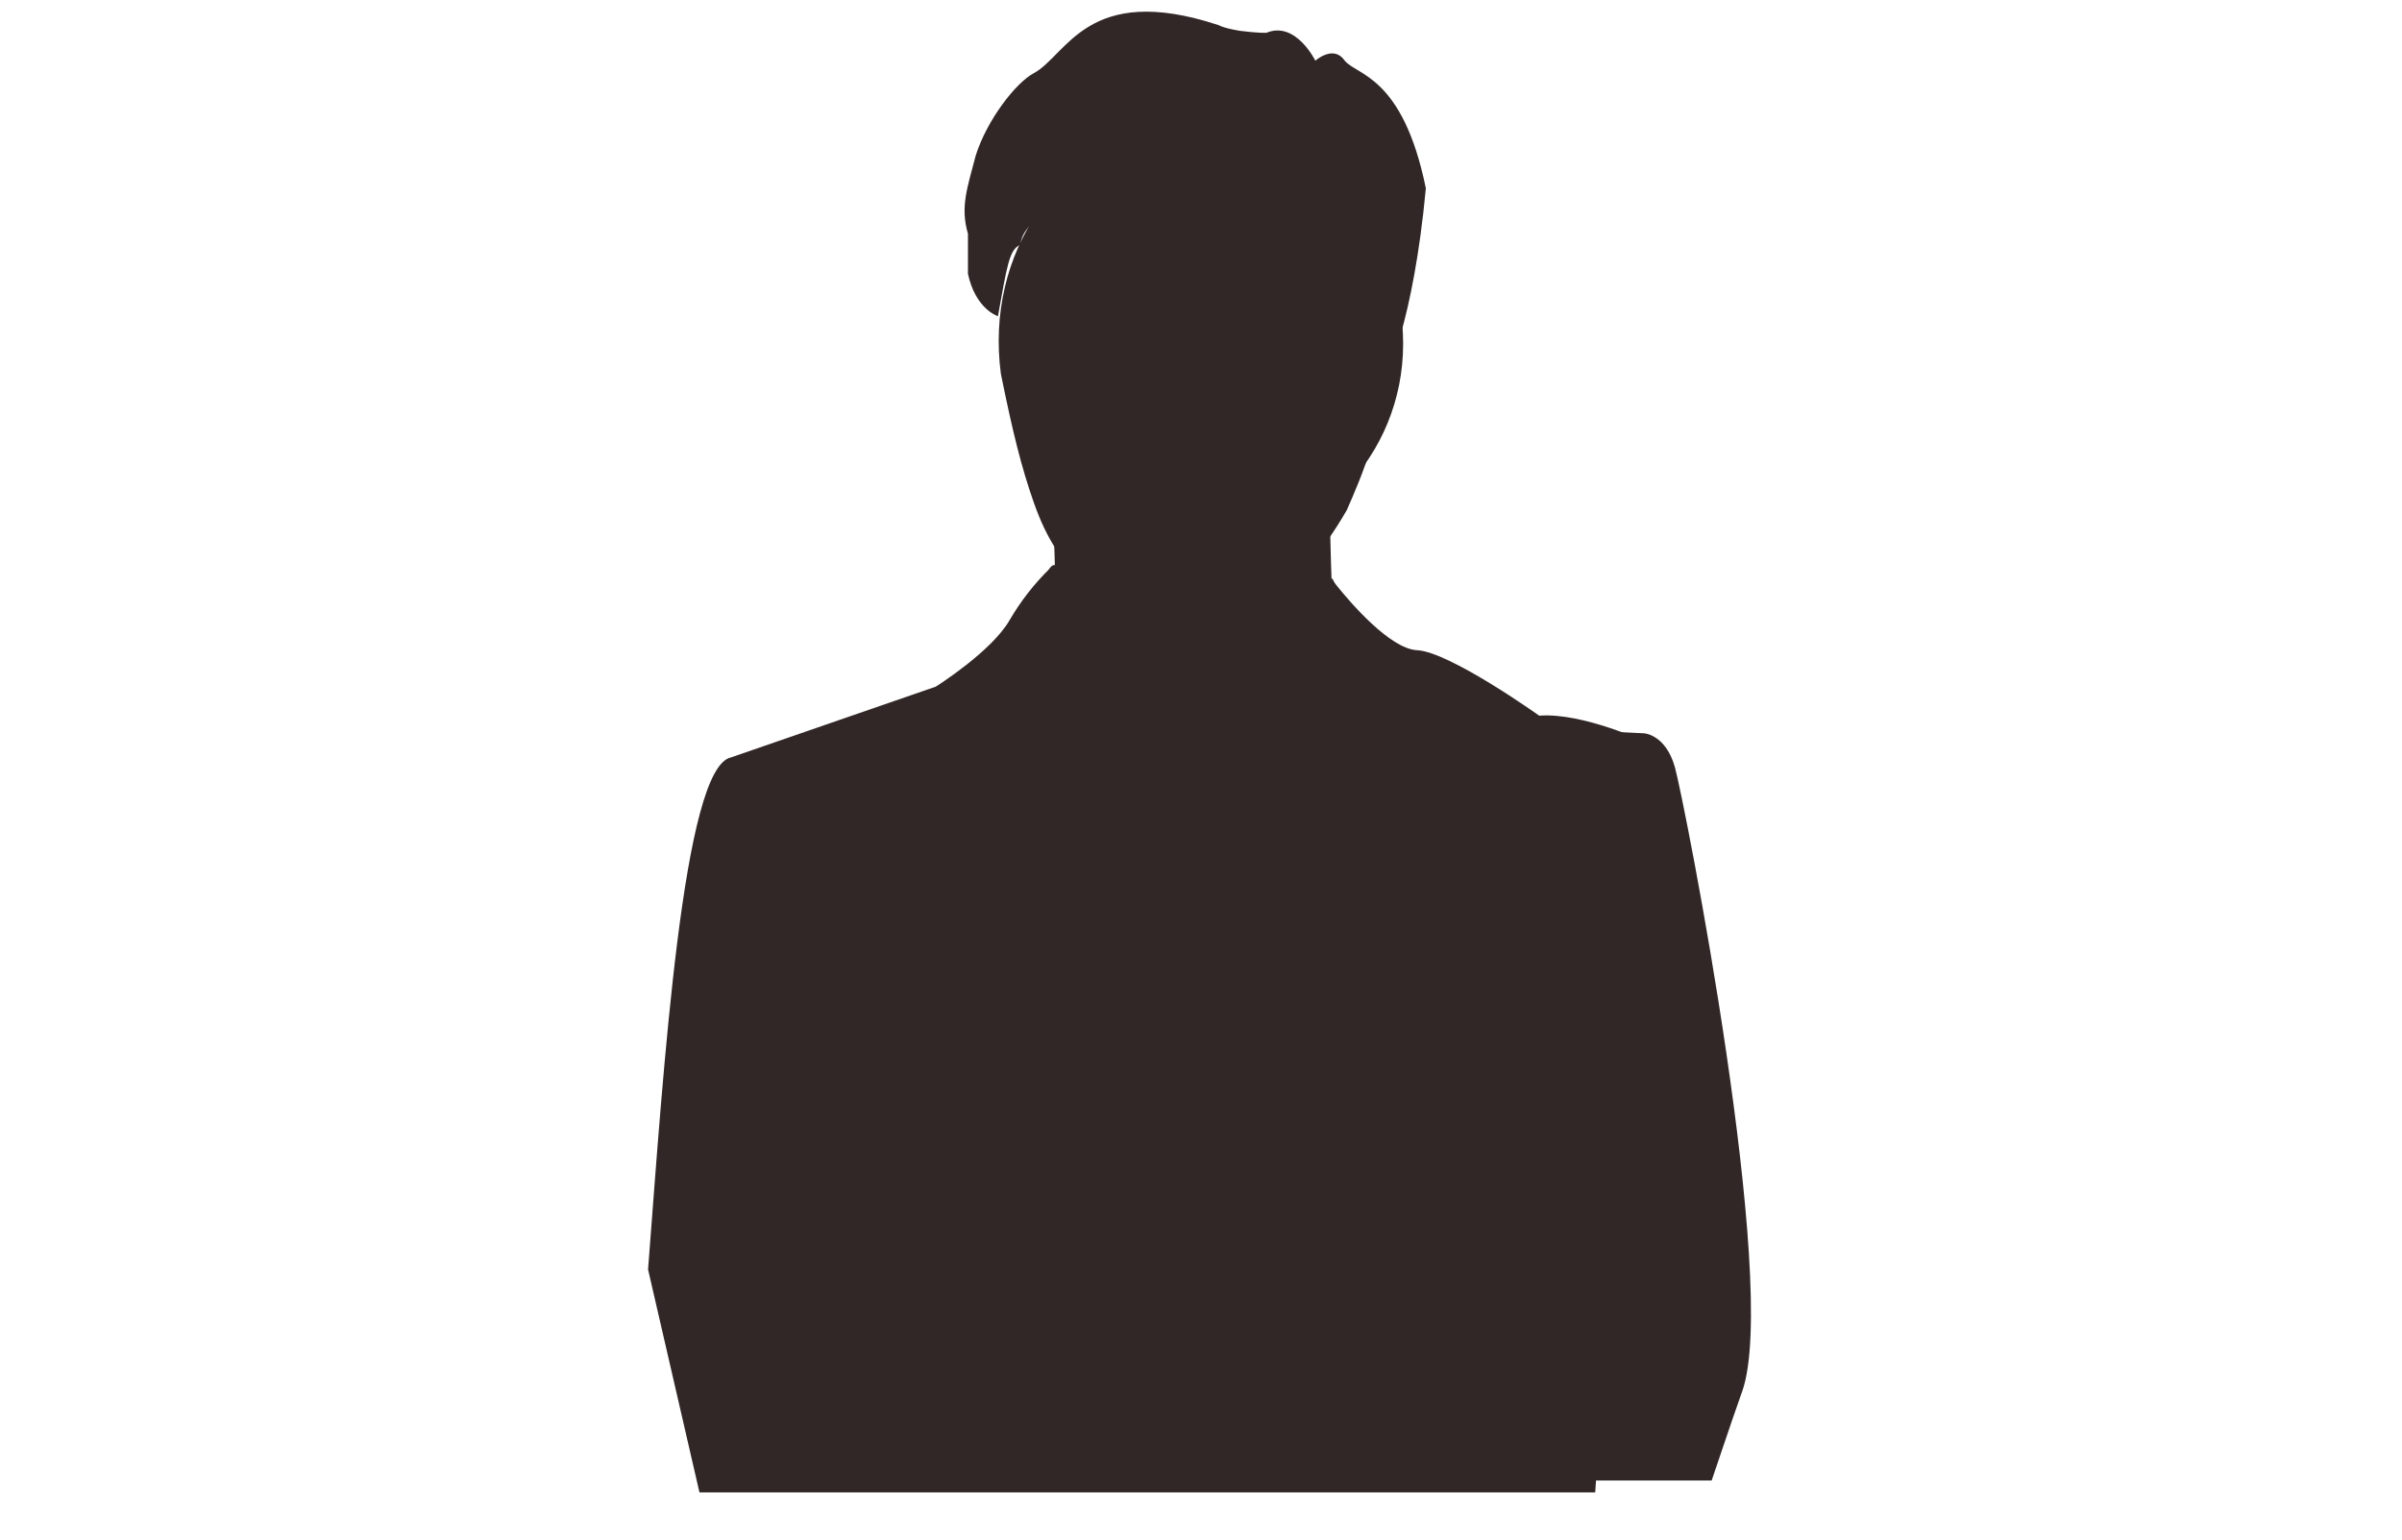 <svg width="808" height="518" viewBox="0 0 808 518" fill="none" xmlns="http://www.w3.org/2000/svg">
<g clip-path="url(#clip0)">
<g filter="url(#filter0_d)">
<path d="M352 134.374C352 134.374 356.378 194.499 354.382 198.034C352.387 201.569 389.435 265.081 389.435 265.081L448.665 209.831C448.665 209.831 445.079 133.403 448.894 129.955C452.71 126.508 352 134.374 352 134.374Z" fill="#322727"/>
</g>
<g filter="url(#filter1_d)">
<path d="M405.5 180.202C442.227 180.202 472 149.507 472 111.642C472 73.777 442.227 43.081 405.5 43.081C368.773 43.081 339 73.777 339 111.642C339 131.053 352.765 161.798 359.975 172.947C371.929 184.805 387.601 180.202 405.5 180.202Z" fill="#322727"/>
</g>
<g filter="url(#filter2_d)">
<path d="M393.429 39.849C355.968 44.866 331.285 81.469 336.689 121.819C340.578 140.943 343.544 153.175 347.815 165.232C352.085 177.289 357.106 185.036 366.225 193.637C375.343 202.239 407.387 203.56 417.638 200.784C427.889 198.008 431.563 195.699 439.64 186.611C444.23 181.448 448.822 174.91 453.033 167.637C458.123 156.072 465.223 139.685 469.172 109.689C470.34 68.839 430.889 34.832 393.429 39.849Z" fill="#322727"/>
</g>
<path d="M335.698 106.369C335.698 106.369 328.201 104.12 325.605 92.125L325.605 78.631C322.953 69.635 325.413 63.088 328.201 52.393C331.97 40.363 341.695 27.854 347.692 24.655C358.937 18.658 365.684 -6.081 409.784 8.411C412.164 9.662 417.411 10.411 417.411 10.411C417.411 10.411 423.409 11.161 426.023 11.025C435.859 6.944 442.459 20.414 442.459 20.414C442.459 20.414 448.474 15.039 452.196 20.206C455.917 25.374 471.799 24.944 479.634 63.351C475.368 109.023 466.14 126.61 466.14 126.61C466.14 126.61 462.553 62.988 427.363 63.351C392.174 63.714 345.443 64.387 343.194 82.379C339.446 83.879 338.696 89.876 335.698 106.369Z" fill="#322727"/>
<g filter="url(#filter3_d)">
<path d="M397.328 221.752L390.229 217.754L355.198 186.13C355.198 186.13 351.709 184.825 351.181 195.763L350.654 206.701L328.038 222.051L327 470.507L483.418 478.081L490 228.067L454.678 204.43L448.206 190.6L408.417 218.635L397.328 221.752Z" fill="#322727"/>
</g>
<g filter="url(#filter4_d)">
<path d="M536.605 498.081L554 245.798C554 245.798 532.485 235.639 517.764 236.768C517.764 236.768 487.643 215.266 476.675 214.738C467.52 214.301 454.007 198.425 449.795 193.182L449.777 193.164C449.264 192.545 448.916 192.09 448.697 191.816L448.69 191.815L448.684 191.811L448.68 191.805L448.678 191.798V191.78C448.55 191.616 448.477 191.525 448.477 191.525C448.477 191.525 443.503 198.081 436.738 208.581C436.738 208.581 420.201 219.831 404.416 220.581C388.631 221.331 371.342 216.831 371.342 216.831L354.325 186.355V186.081C354.123 186.264 353.94 186.446 353.757 186.646C353.703 186.666 353.657 186.705 353.629 186.755C353.482 186.882 353.354 187.028 353.207 187.174L353.189 187.21L353.153 187.247C347.909 192.385 343.377 198.196 339.676 204.524C333.652 215.157 314.774 227.009 314.774 227.009C314.774 227.009 255.196 247.613 245.876 250.817C229.759 254.211 223.262 354.831 218 423.081L235.289 498.081H536.605Z" fill="#322727"/>
</g>
<path d="M586.057 468.058C581.611 480.593 578.405 490.516 575.781 498.081H373.671C372.997 491.152 372.14 481.664 371.594 472.266C370.701 457.227 370.555 442.424 373.015 438.723C373.129 438.514 373.284 438.33 373.472 438.184C373.66 438.037 373.877 437.93 374.108 437.871C378.827 436.945 432.138 436.111 469.889 435.621C475.136 435.567 480.073 435.512 484.555 435.458C498.166 435.295 507.385 435.204 507.385 435.204C507.385 435.204 508.113 410.387 510.336 378.748C514.253 323.127 522.817 246.408 540.271 246.081L553.025 246.698C553.025 246.698 560.294 247.043 563.41 258.091C566.525 269.139 598.738 432.337 586.057 468.058Z" fill="#322727"/>
</g>
<defs>
<filter id="filter0_d" x="348" y="129.081" width="105" height="144" filterUnits="userSpaceOnUse" color-interpolation-filters="sRGB">
<feFlood flood-opacity="0" result="BackgroundImageFix"/>
<feColorMatrix in="SourceAlpha" type="matrix" values="0 0 0 0 0 0 0 0 0 0 0 0 0 0 0 0 0 0 127 0"/>
<feOffset dy="4"/>
<feGaussianBlur stdDeviation="2"/>
<feColorMatrix type="matrix" values="0 0 0 0 0 0 0 0 0 0 0 0 0 0 0 0 0 0 0.25 0"/>
<feBlend mode="normal" in2="BackgroundImageFix" result="effect1_dropShadow"/>
<feBlend mode="normal" in="SourceGraphic" in2="effect1_dropShadow" result="shape"/>
</filter>
<filter id="filter1_d" x="335" y="43.081" width="141" height="146" filterUnits="userSpaceOnUse" color-interpolation-filters="sRGB">
<feFlood flood-opacity="0" result="BackgroundImageFix"/>
<feColorMatrix in="SourceAlpha" type="matrix" values="0 0 0 0 0 0 0 0 0 0 0 0 0 0 0 0 0 0 127 0"/>
<feOffset dy="4"/>
<feGaussianBlur stdDeviation="2"/>
<feColorMatrix type="matrix" values="0 0 0 0 0 0 0 0 0 0 0 0 0 0 0 0 0 0 0.25 0"/>
<feBlend mode="normal" in2="BackgroundImageFix" result="effect1_dropShadow"/>
<feBlend mode="normal" in="SourceGraphic" in2="effect1_dropShadow" result="shape"/>
</filter>
<filter id="filter2_d" x="322.904" y="31.007" width="162.175" height="187.245" filterUnits="userSpaceOnUse" color-interpolation-filters="sRGB">
<feFlood flood-opacity="0" result="BackgroundImageFix"/>
<feColorMatrix in="SourceAlpha" type="matrix" values="0 0 0 0 0 0 0 0 0 0 0 0 0 0 0 0 0 0 127 0"/>
<feOffset dy="4"/>
<feGaussianBlur stdDeviation="2"/>
<feColorMatrix type="matrix" values="0 0 0 0 0 0 0 0 0 0 0 0 0 0 0 0 0 0 0.25 0"/>
<feBlend mode="normal" in2="BackgroundImageFix" result="effect1_dropShadow"/>
<feBlend mode="normal" in="SourceGraphic" in2="effect1_dropShadow" result="shape"/>
</filter>
<filter id="filter3_d" x="323" y="186.081" width="171" height="300" filterUnits="userSpaceOnUse" color-interpolation-filters="sRGB">
<feFlood flood-opacity="0" result="BackgroundImageFix"/>
<feColorMatrix in="SourceAlpha" type="matrix" values="0 0 0 0 0 0 0 0 0 0 0 0 0 0 0 0 0 0 127 0"/>
<feOffset dy="4"/>
<feGaussianBlur stdDeviation="2"/>
<feColorMatrix type="matrix" values="0 0 0 0 0 0 0 0 0 0 0 0 0 0 0 0 0 0 0.25 0"/>
<feBlend mode="normal" in2="BackgroundImageFix" result="effect1_dropShadow"/>
<feBlend mode="normal" in="SourceGraphic" in2="effect1_dropShadow" result="shape"/>
</filter>
<filter id="filter4_d" x="214" y="186.081" width="344" height="320" filterUnits="userSpaceOnUse" color-interpolation-filters="sRGB">
<feFlood flood-opacity="0" result="BackgroundImageFix"/>
<feColorMatrix in="SourceAlpha" type="matrix" values="0 0 0 0 0 0 0 0 0 0 0 0 0 0 0 0 0 0 127 0"/>
<feOffset dy="4"/>
<feGaussianBlur stdDeviation="2"/>
<feColorMatrix type="matrix" values="0 0 0 0 0 0 0 0 0 0 0 0 0 0 0 0 0 0 0.25 0"/>
<feBlend mode="normal" in2="BackgroundImageFix" result="effect1_dropShadow"/>
<feBlend mode="normal" in="SourceGraphic" in2="effect1_dropShadow" result="shape"/>
</filter>
<clipPath id="clip0">
<rect width="807.064" height="517.116" fill="white"/>
</clipPath>
</defs>
</svg>
